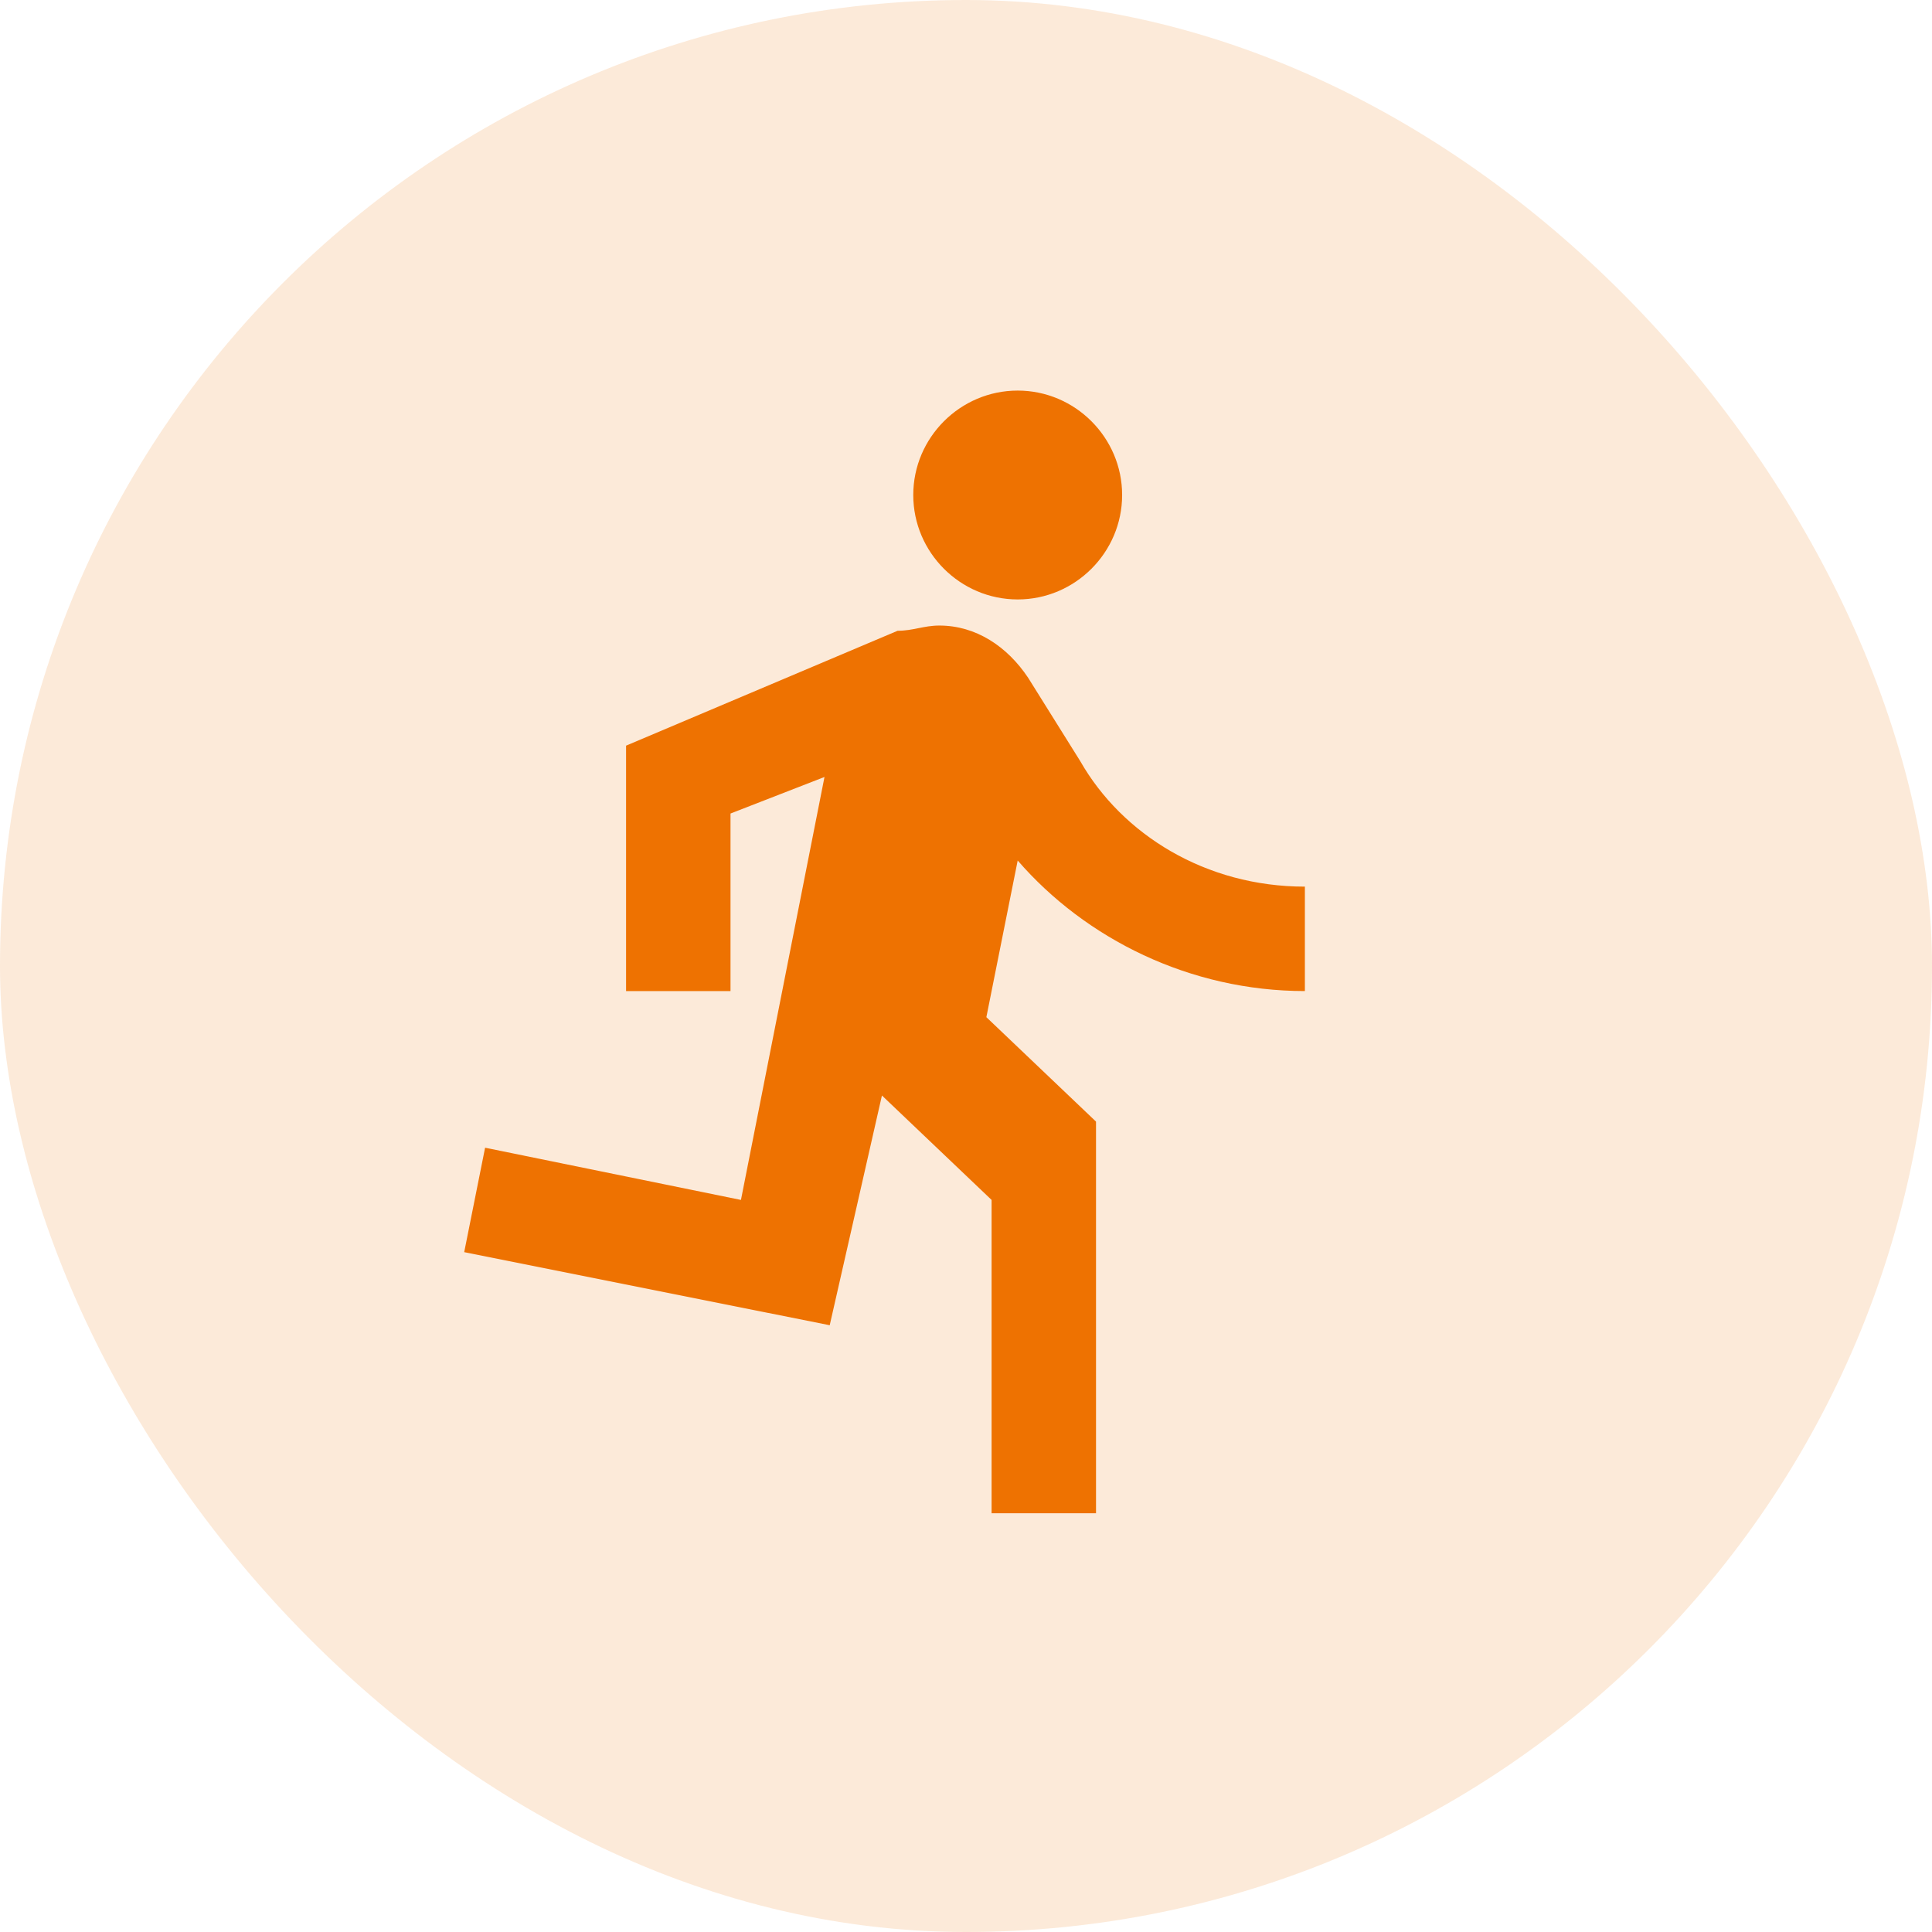 <svg width="37" height="37" viewBox="0 0 37 37" fill="none" xmlns="http://www.w3.org/2000/svg">
<rect width="37" height="37" rx="18.5" fill="#EE7201" fill-opacity="0.15"/>
<path d="M19.49 11.48C20.59 11.48 21.49 10.58 21.49 9.48C21.49 8.38 20.59 7.48 19.49 7.48C18.39 7.48 17.49 8.38 17.49 9.48C17.49 10.58 18.39 11.48 19.49 11.48ZM15.89 25.38L16.89 20.98L18.99 22.98V28.98H20.99V21.48L18.89 19.48L19.49 16.48C20.79 17.98 22.79 18.98 24.99 18.98V16.98C23.09 16.98 21.49 15.98 20.69 14.58L19.69 12.98C19.29 12.38 18.69 11.98 17.99 11.98C17.69 11.98 17.49 12.08 17.19 12.08L11.99 14.28V18.98H13.99V15.58L15.79 14.88L14.19 22.98L9.29 21.98L8.89 23.98L15.89 25.38Z" fill="#EE7201"/>
</svg>
